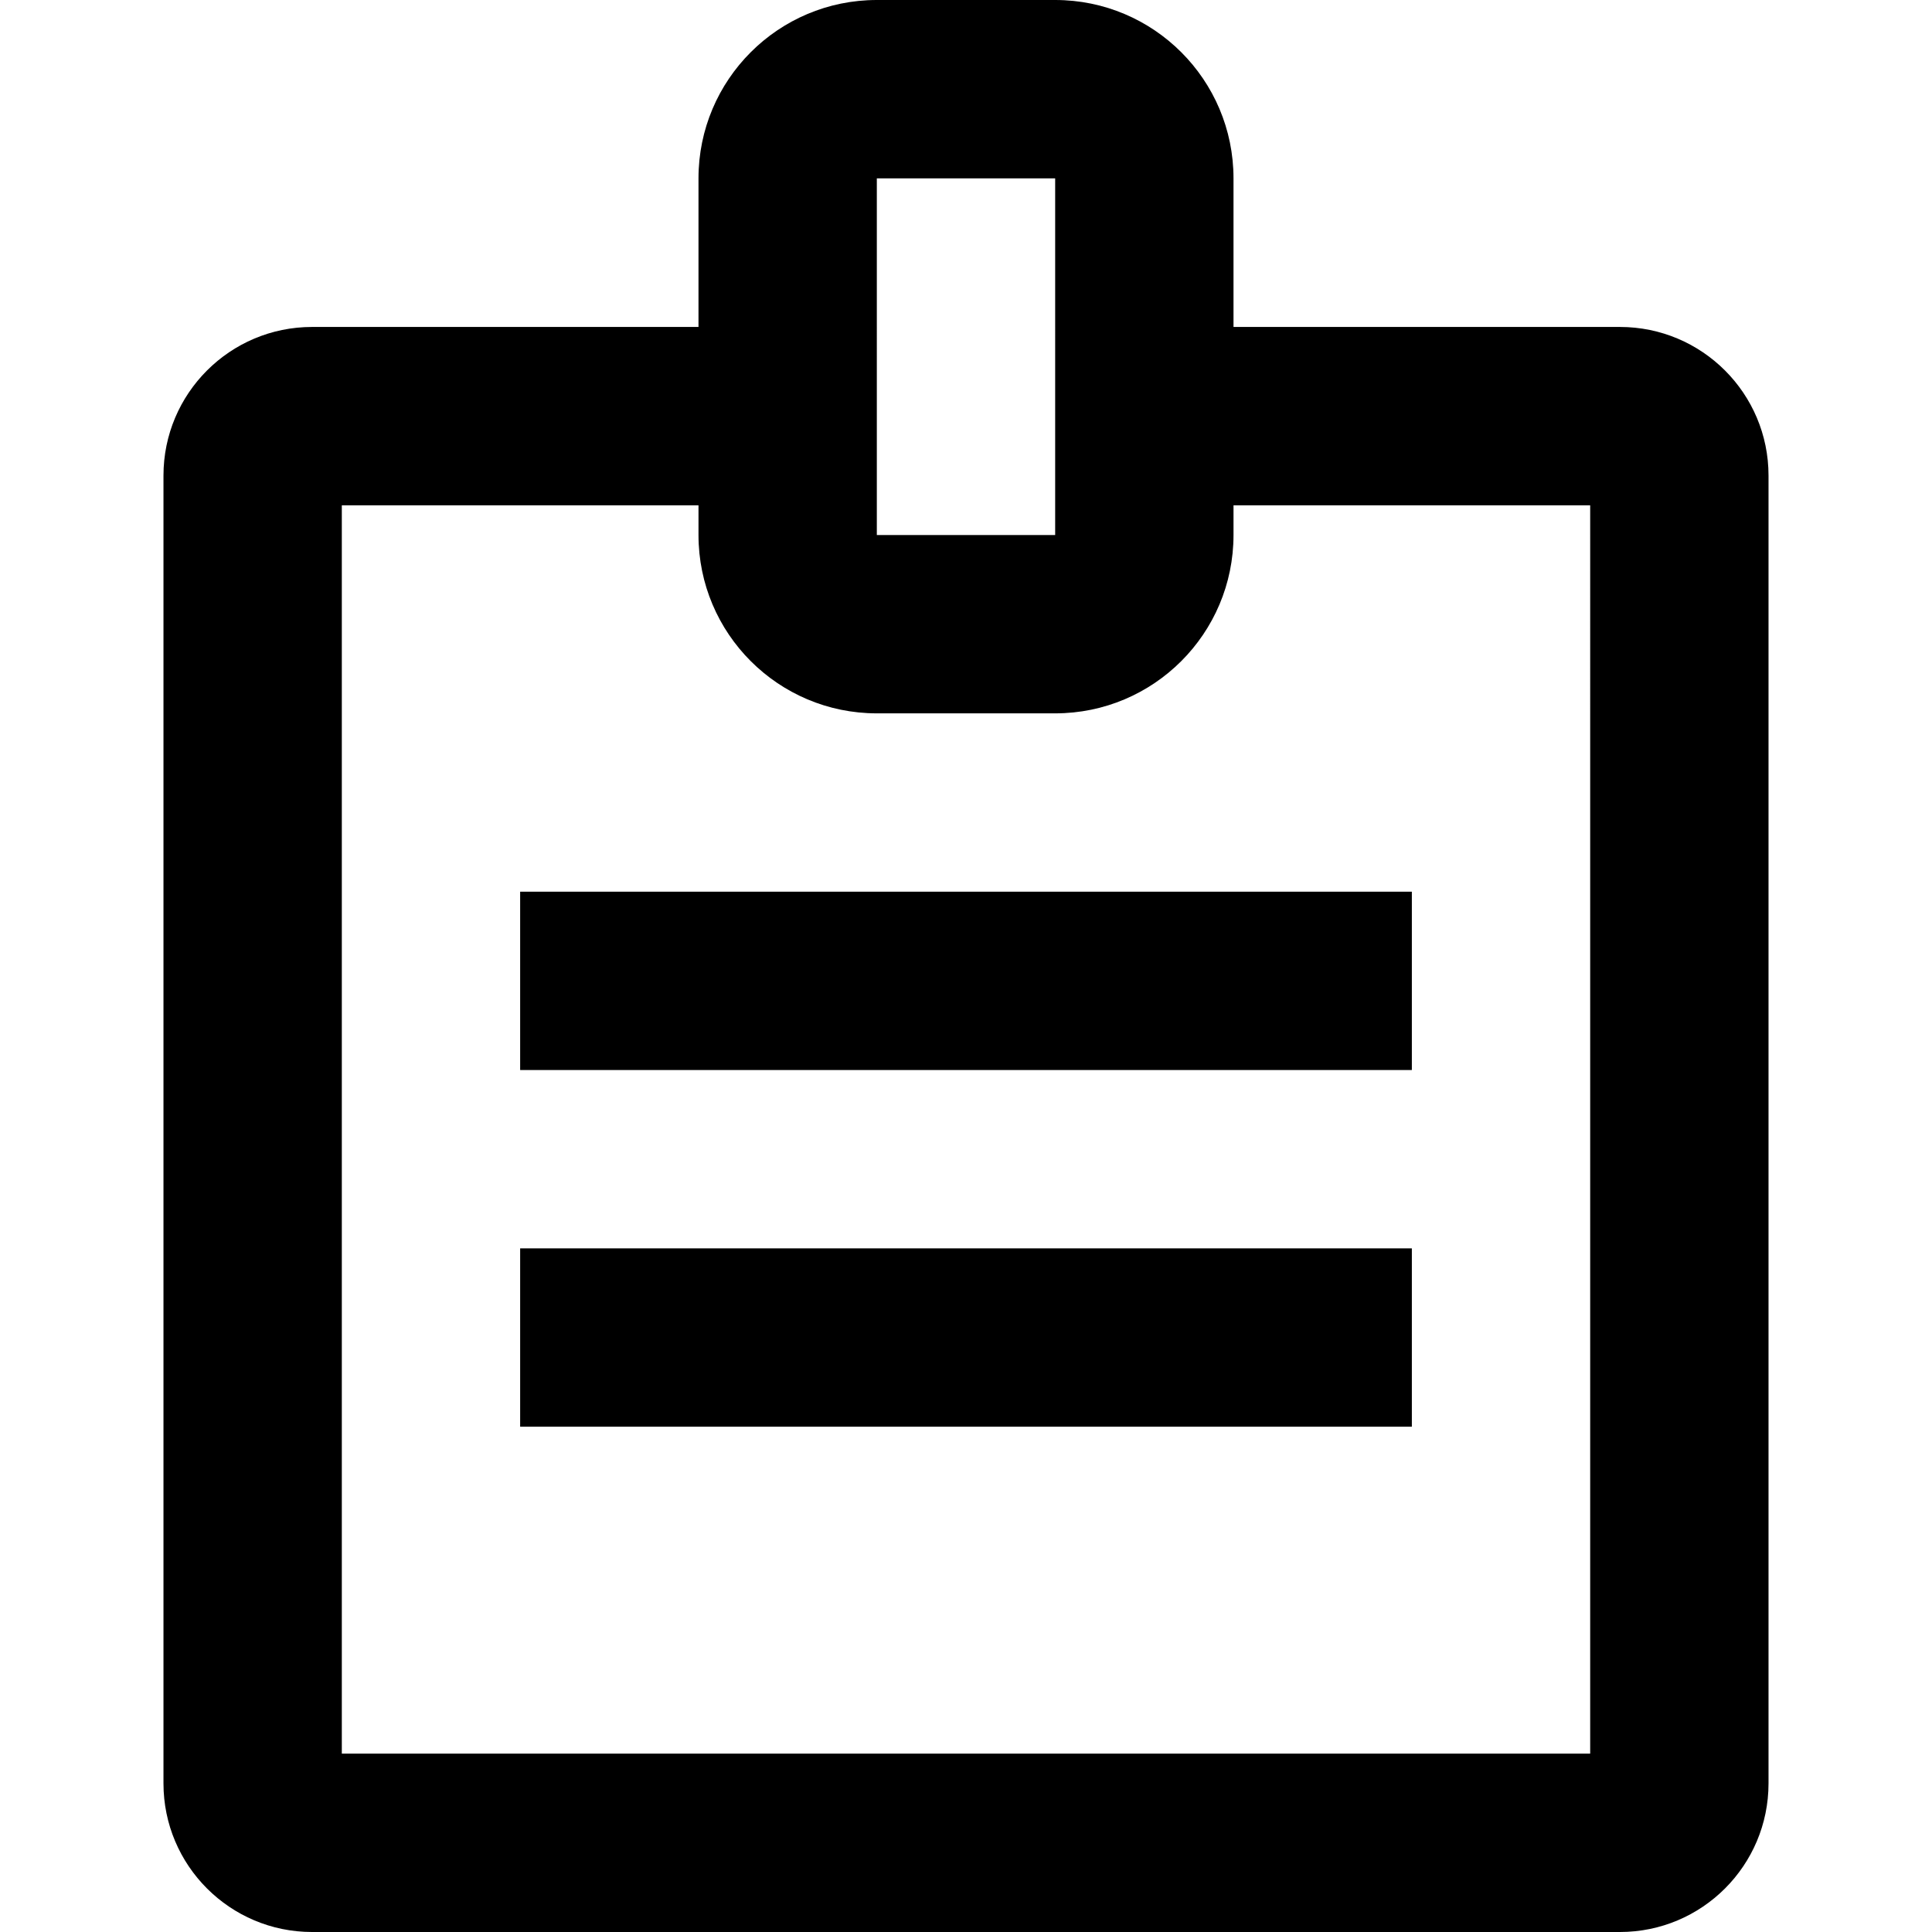 <!-- icon666.com - MILLIONS vector ICONS FREE --><svg version="1.1" id="Capa_1" xmlns="http://www.w3.org/2000/svg" xmlns:xlink="http://www.w3.org/1999/xlink" x="0px" y="0px" viewBox="0 0 325 325" style="enable-background:new 0 0 325 325;" xml:space="preserve"><g id="XMLID_27_"><path id="XMLID_811_" d="M272.5,55h-65V30c0-16.568-13.432-30-30-30h-30c-16.568,0-30,13.432-30,30v25h-65 c-13.807,0-25,11.193-25,25v220c0,13.807,11.193,25,25,25h220c13.807,0,25-11.193,25-25V80C297.5,66.193,286.307,55,272.5,55z M267.5,295h-210V85h60v5c0,16.568,13.432,30,30,30h30c16.568,0,30-13.432,30-30v-5h60V295z M177.5,90h-30V30h30V90z"></path><rect id="XMLID_815_" x="87.5" y="150" width="150" height="30"></rect><rect id="XMLID_816_" x="87.5" y="210" width="150" height="30"></rect></g></svg>